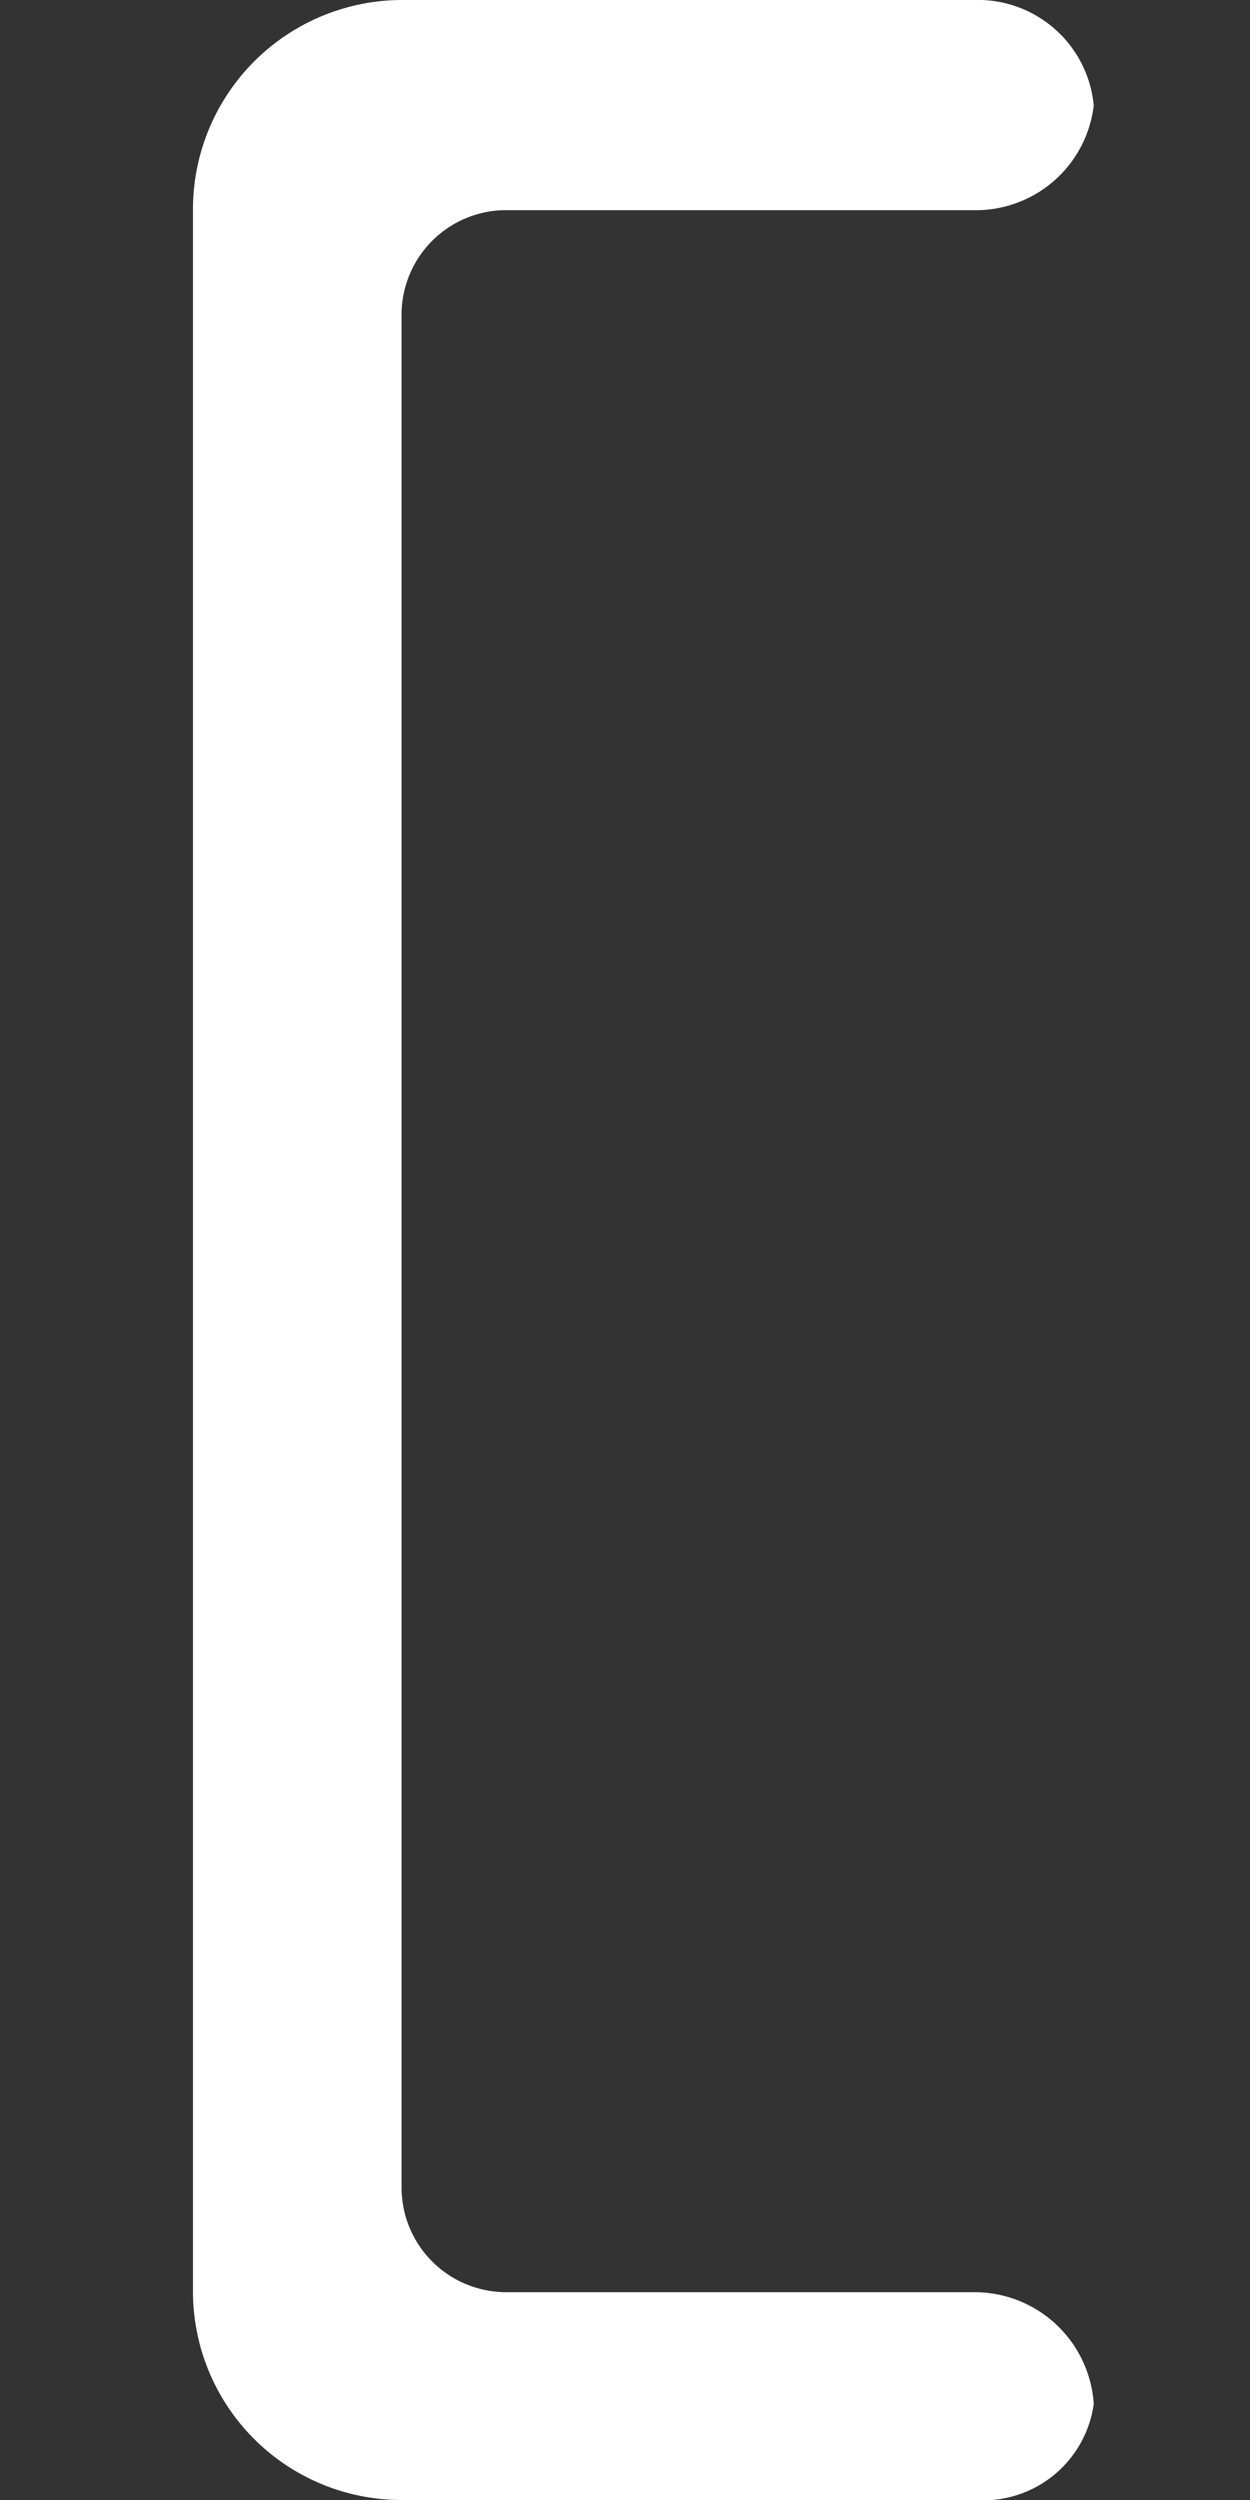 <svg id="Слой_1" data-name="Слой 1" xmlns="http://www.w3.org/2000/svg" viewBox="0 0 16 32"><rect x="0" y="0" width="16" height="32" fill="#333333" stroke="none"/><defs><style>.cls-1{fill:#fff;}</style></defs><title>login</title><path class="cls-1" d="M5.14,32a2.67,2.67,0,0,1-2.67-2.66V2.69A2.68,2.68,0,0,1,5.14,0l7.33,0A1.49,1.49,0,0,1,14,1.35a1.52,1.52,0,0,1-1.55,1.34h-6A1.34,1.34,0,0,0,5.14,4V28a1.34,1.34,0,0,0,1.33,1.34h6A1.53,1.53,0,0,1,14,30.77,1.43,1.43,0,0,1,12.47,32Z"/></svg>